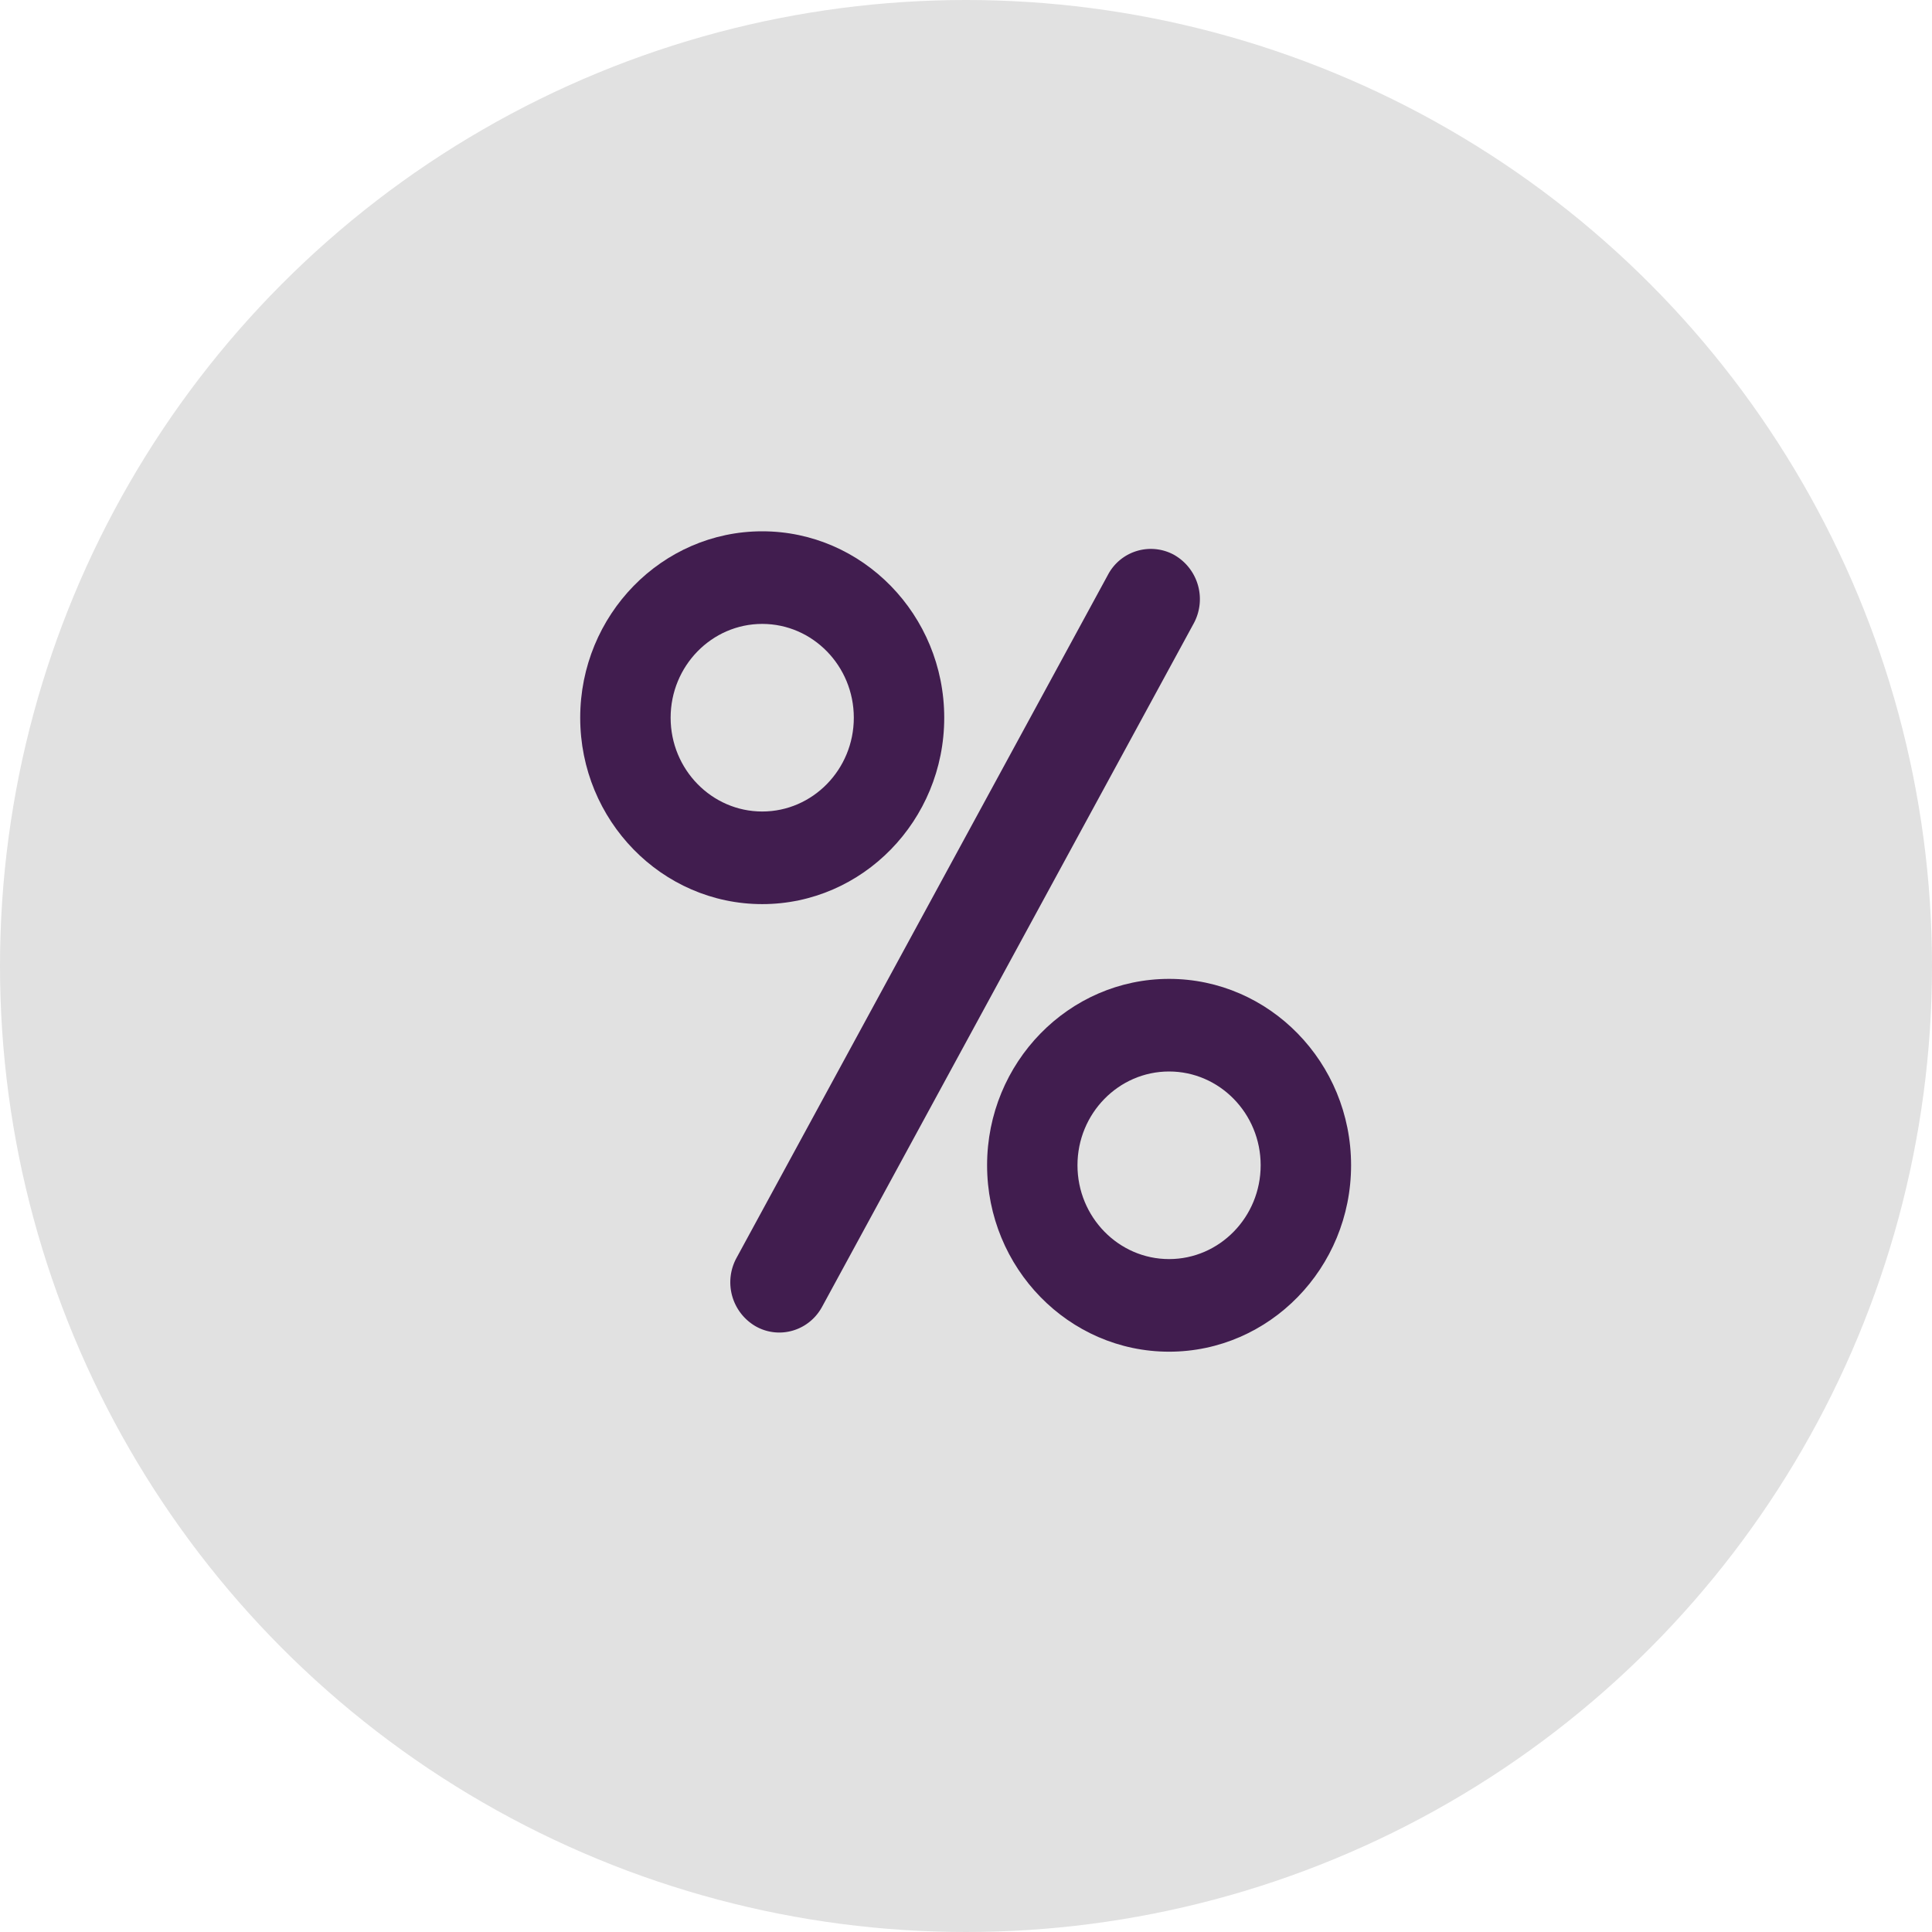 <svg xmlns="http://www.w3.org/2000/svg" width="60" height="60" viewBox="0 0 60 60">
    <g fill="none" fill-rule="evenodd">
        <circle cx="30" cy="30" r="30" fill="#E1E1E1" fill-rule="nonzero"/>
        <g fill="#411D4F">
            <path fill-rule="nonzero" d="M29.324 22.29c0-3.192-2.536-5.79-5.652-5.79-3.117 0-5.653 2.598-5.653 5.79 0 3.191 2.536 5.788 5.653 5.788 3.116 0 5.652-2.597 5.652-5.788zm-8.497 0c0-1.607 1.276-2.914 2.845-2.914 1.568 0 2.844 1.307 2.844 2.914 0 1.605-1.276 2.912-2.844 2.912-1.569 0-2.845-1.307-2.845-2.912zM36.307 30.4c-3.117 0-5.652 2.597-5.652 5.788 0 3.192 2.535 5.79 5.652 5.79s5.652-2.598 5.652-5.79c0-3.191-2.535-5.788-5.652-5.788zm0 8.702c-1.569 0-2.845-1.307-2.845-2.914 0-1.606 1.276-2.912 2.845-2.912 1.568 0 2.844 1.306 2.844 2.912 0 1.607-1.276 2.914-2.844 2.914z"/>
            <path d="M36.481 17.242a1.505 1.505 0 0 0-2.07.604l-11.538 21.22a1.58 1.58 0 0 0 .589 2.12c.234.134.488.197.739.197.534 0 1.052-.288 1.33-.8l11.54-21.22a1.58 1.58 0 0 0-.59-2.12z"/>
        </g>
    </g>
</svg>
